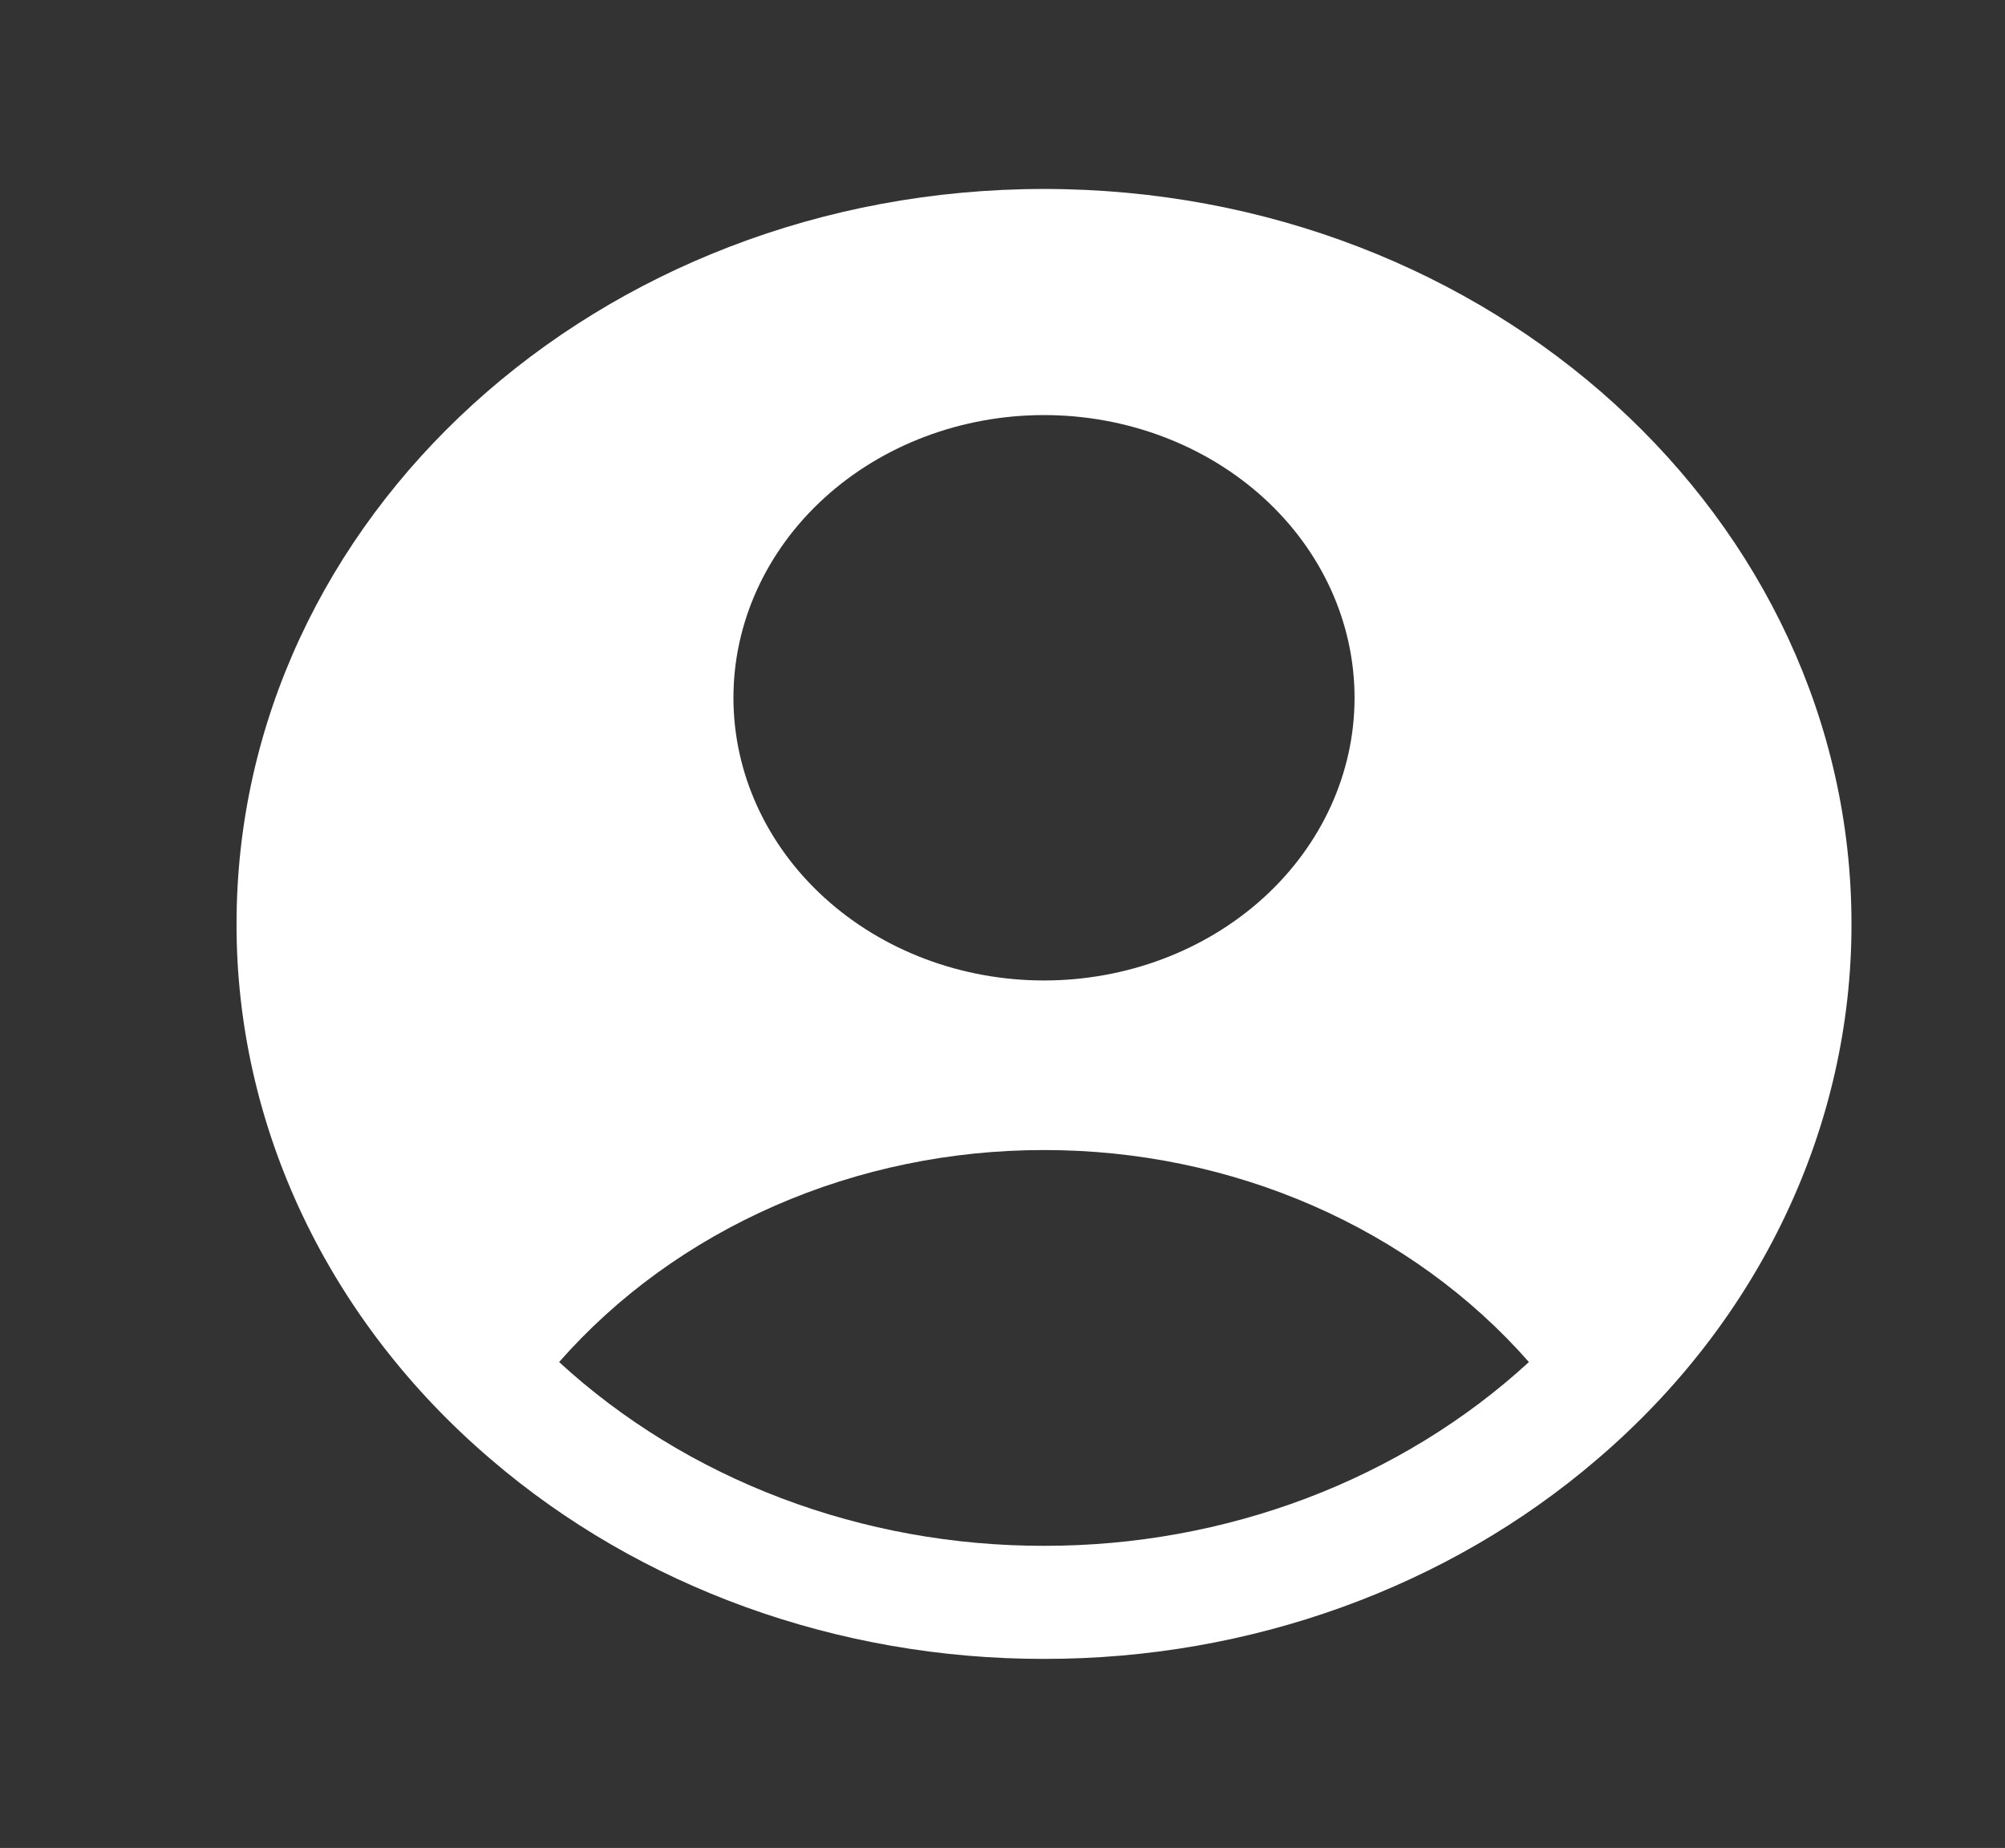 <svg width="51" height="47" viewBox="0 0 51 47" fill="none" xmlns="http://www.w3.org/2000/svg">
<rect x="0" y="0" width="51" height="47" fill="#333333" stroke="none"/>
<path fill-rule="evenodd" clip-rule="evenodd" d="M40.638 37.105C42.679 35.36 44.306 33.252 45.416 30.911C46.527 28.571 47.098 26.048 47.095 23.499C47.095 13.174 37.9 4.806 26.556 4.806C15.212 4.806 6.017 13.174 6.017 23.499C6.013 26.048 6.585 28.571 7.695 30.911C8.806 33.252 10.432 35.36 12.473 37.105C16.28 40.378 21.319 42.198 26.556 42.192C31.792 42.198 36.832 40.378 40.638 37.105ZM14.222 34.642C15.701 32.958 17.578 31.599 19.713 30.665C21.848 29.732 24.187 29.248 26.556 29.25C28.924 29.248 31.263 29.732 33.398 30.665C35.534 31.599 37.411 32.958 38.89 34.642C37.276 36.125 35.355 37.302 33.238 38.105C31.12 38.907 28.849 39.319 26.556 39.316C24.262 39.319 21.991 38.907 19.874 38.105C17.756 37.302 15.835 36.125 14.222 34.642ZM34.455 17.747C34.455 19.654 33.623 21.483 32.142 22.831C30.66 24.179 28.651 24.937 26.556 24.937C24.46 24.937 22.451 24.179 20.97 22.831C19.488 21.483 18.656 19.654 18.656 17.747C18.656 15.84 19.488 14.011 20.97 12.663C22.451 11.315 24.46 10.557 26.556 10.557C28.651 10.557 30.66 11.315 32.142 12.663C33.623 14.011 34.455 15.84 34.455 17.747Z" fill="white"/>
</svg>
